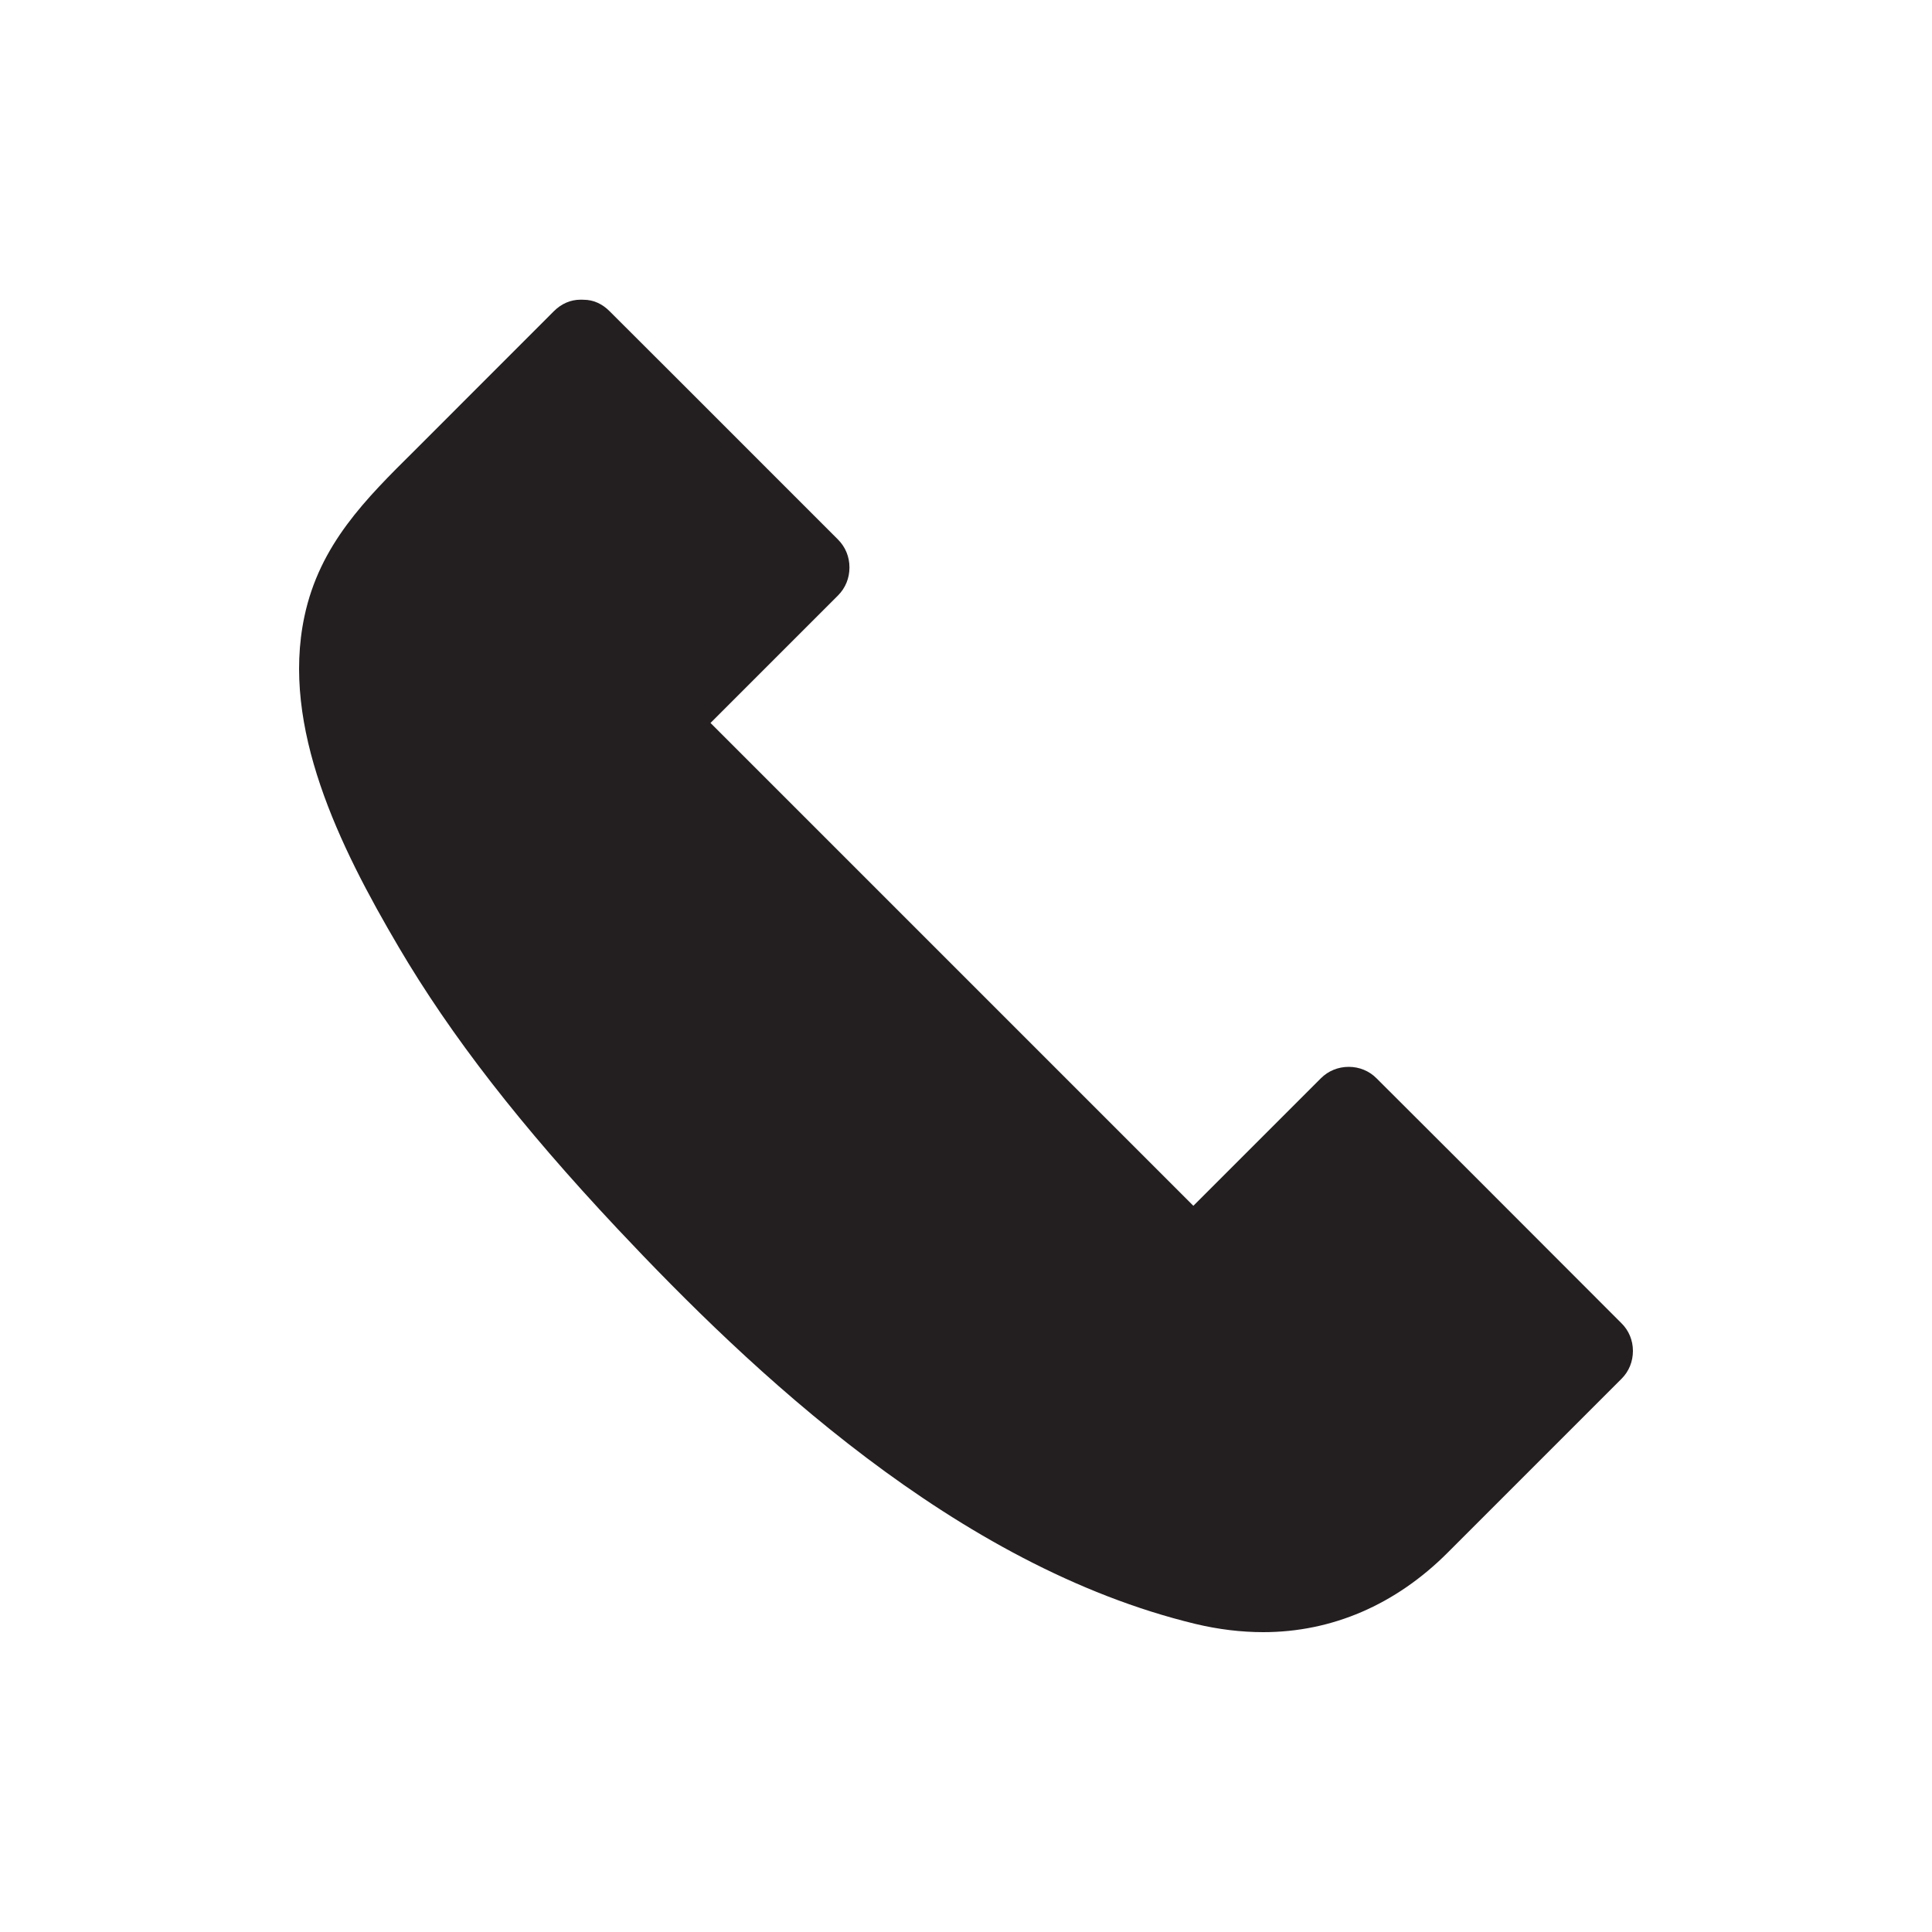 <?xml version="1.0" encoding="utf-8"?>
<!-- Generator: Adobe Illustrator 16.0.4, SVG Export Plug-In . SVG Version: 6.00 Build 0)  -->
<!DOCTYPE svg PUBLIC "-//W3C//DTD SVG 1.1//EN" "http://www.w3.org/Graphics/SVG/1.1/DTD/svg11.dtd">
<svg version="1.1" id="Layer_1" xmlns="http://www.w3.org/2000/svg" xmlns:xlink="http://www.w3.org/1999/xlink" x="0px" y="0px"
	 width="25px" height="25px" viewBox="0 0 25 25" enable-background="new 0 0 25 25" xml:space="preserve">
<path fill="#231F20" d="M20.98,17.121c-0.684-0.684-1.365-1.367-2.049-2.051l-1.119-1.117c-0.095-0.096-0.224-0.148-0.359-0.148
	c-0.139,0-0.266,0.053-0.361,0.148l-1.65,1.65L9.194,9.355l1.65-1.65c0.096-0.096,0.148-0.224,0.148-0.362
	c0-0.138-0.052-0.265-0.148-0.361L9.958,6.096C9.269,5.407,8.58,4.716,7.889,4.028C7.792,3.93,7.676,3.879,7.554,3.879
	C7.547,3.878,7.541,3.878,7.53,3.878H7.512c-0.129,0-0.248,0.052-0.345,0.149L5.365,5.83C4.733,6.456,4.136,7.046,3.939,7.978
	c-0.303,1.43,0.447,2.965,1.22,4.277c0.676,1.149,1.574,2.306,2.828,3.642c1.727,1.838,4.381,4.369,7.484,5.117
	c0.297,0.071,0.592,0.106,0.875,0.106c0.889,0,1.713-0.354,2.387-1.029l2.25-2.25c0.096-0.096,0.147-0.223,0.147-0.36
	C21.13,17.344,21.077,17.215,20.98,17.121z"/>
</svg>
